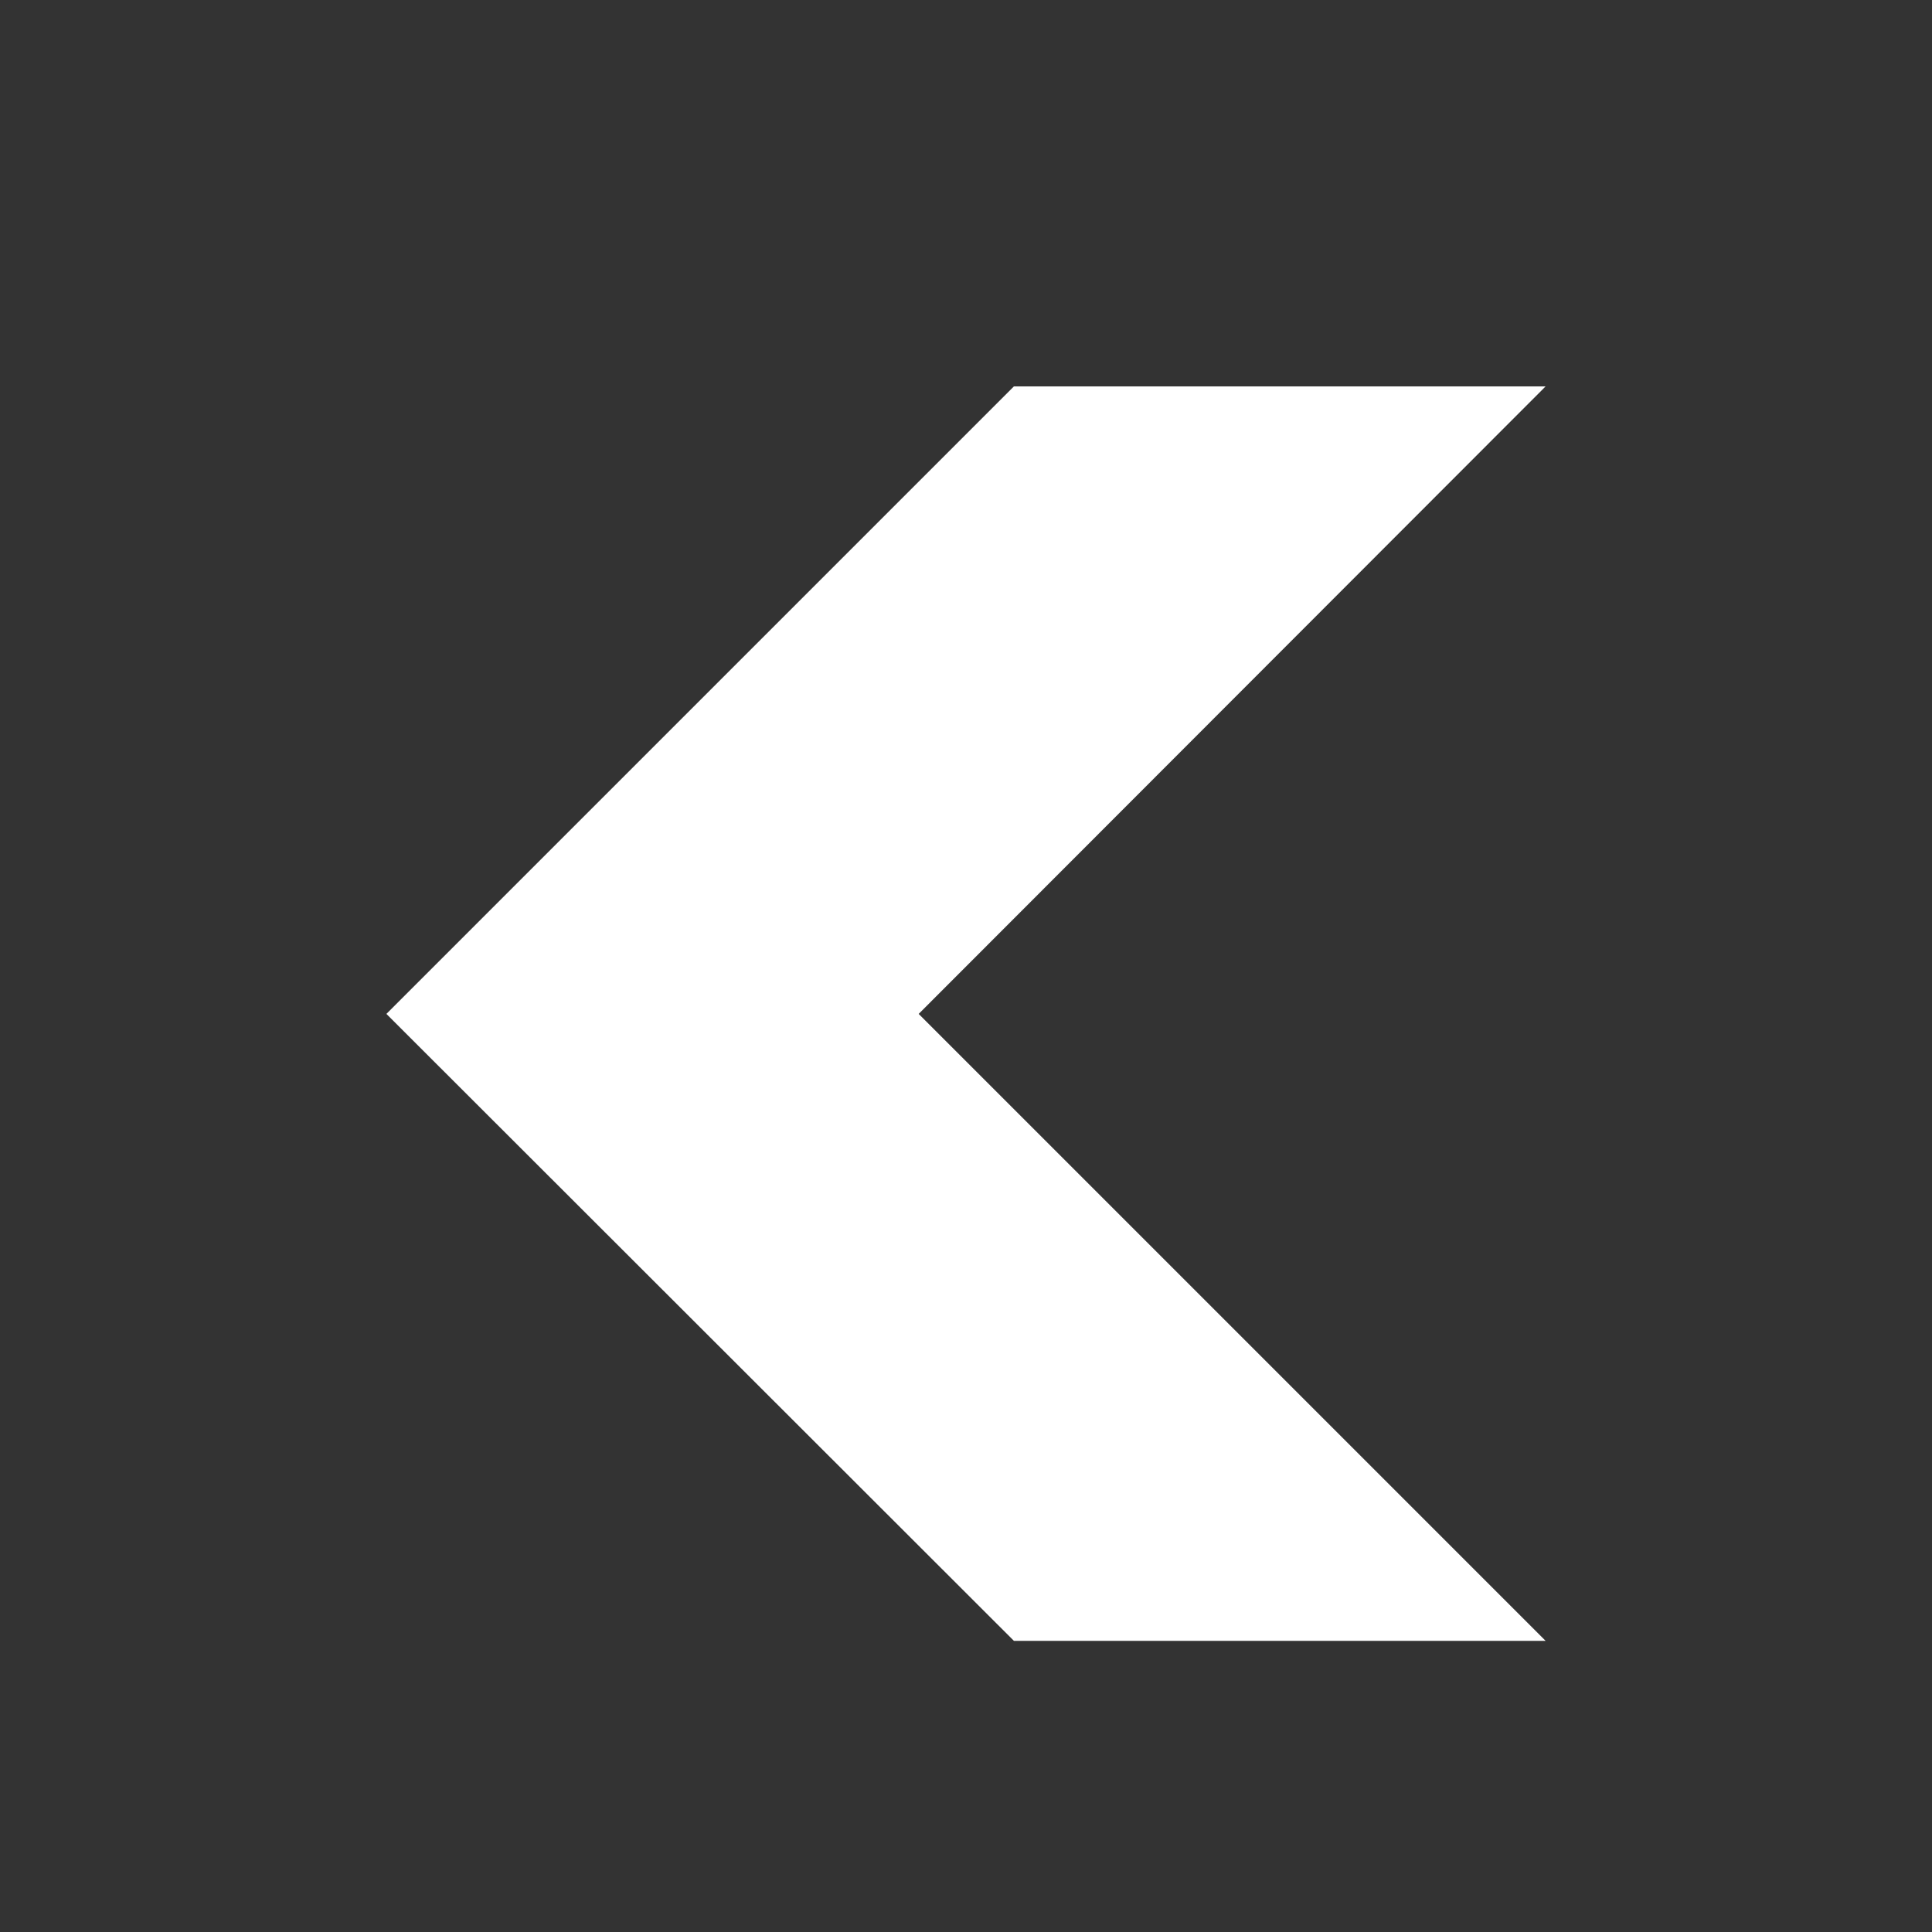 <?xml version="1.0" encoding="iso-8859-1"?>
<!-- Generator: Adobe Illustrator 16.0.3, SVG Export Plug-In . SVG Version: 6.00 Build 0)  -->
<!DOCTYPE svg PUBLIC "-//W3C//DTD SVG 1.1//EN" "http://www.w3.org/Graphics/SVG/1.1/DTD/svg11.dtd">
<svg version="1.1" id="&#x5716;&#x5C64;_1" xmlns="http://www.w3.org/2000/svg" xmlns:xlink="http://www.w3.org/1999/xlink" x="0px"
	 y="0px" width="30px" height="30px" viewBox="75 75 30 30" style="enable-background:new 75 75 30 30;" xml:space="preserve">
<rect x="75" y="75" width="30" height="30" fill="#333333" stroke="none"/>
<title>left</title>
<g id="&#x5F62;&#x72C0;_1">
	<g id="&#x5F62;&#x72C0;_1-2">
		<polygon style="fill:#FFFFFF;" points="99,81 90.744,81 81,90.744 90.744,100.479 99,100.479 89.265,90.744 		"/>
	</g>
</g>
</svg>
